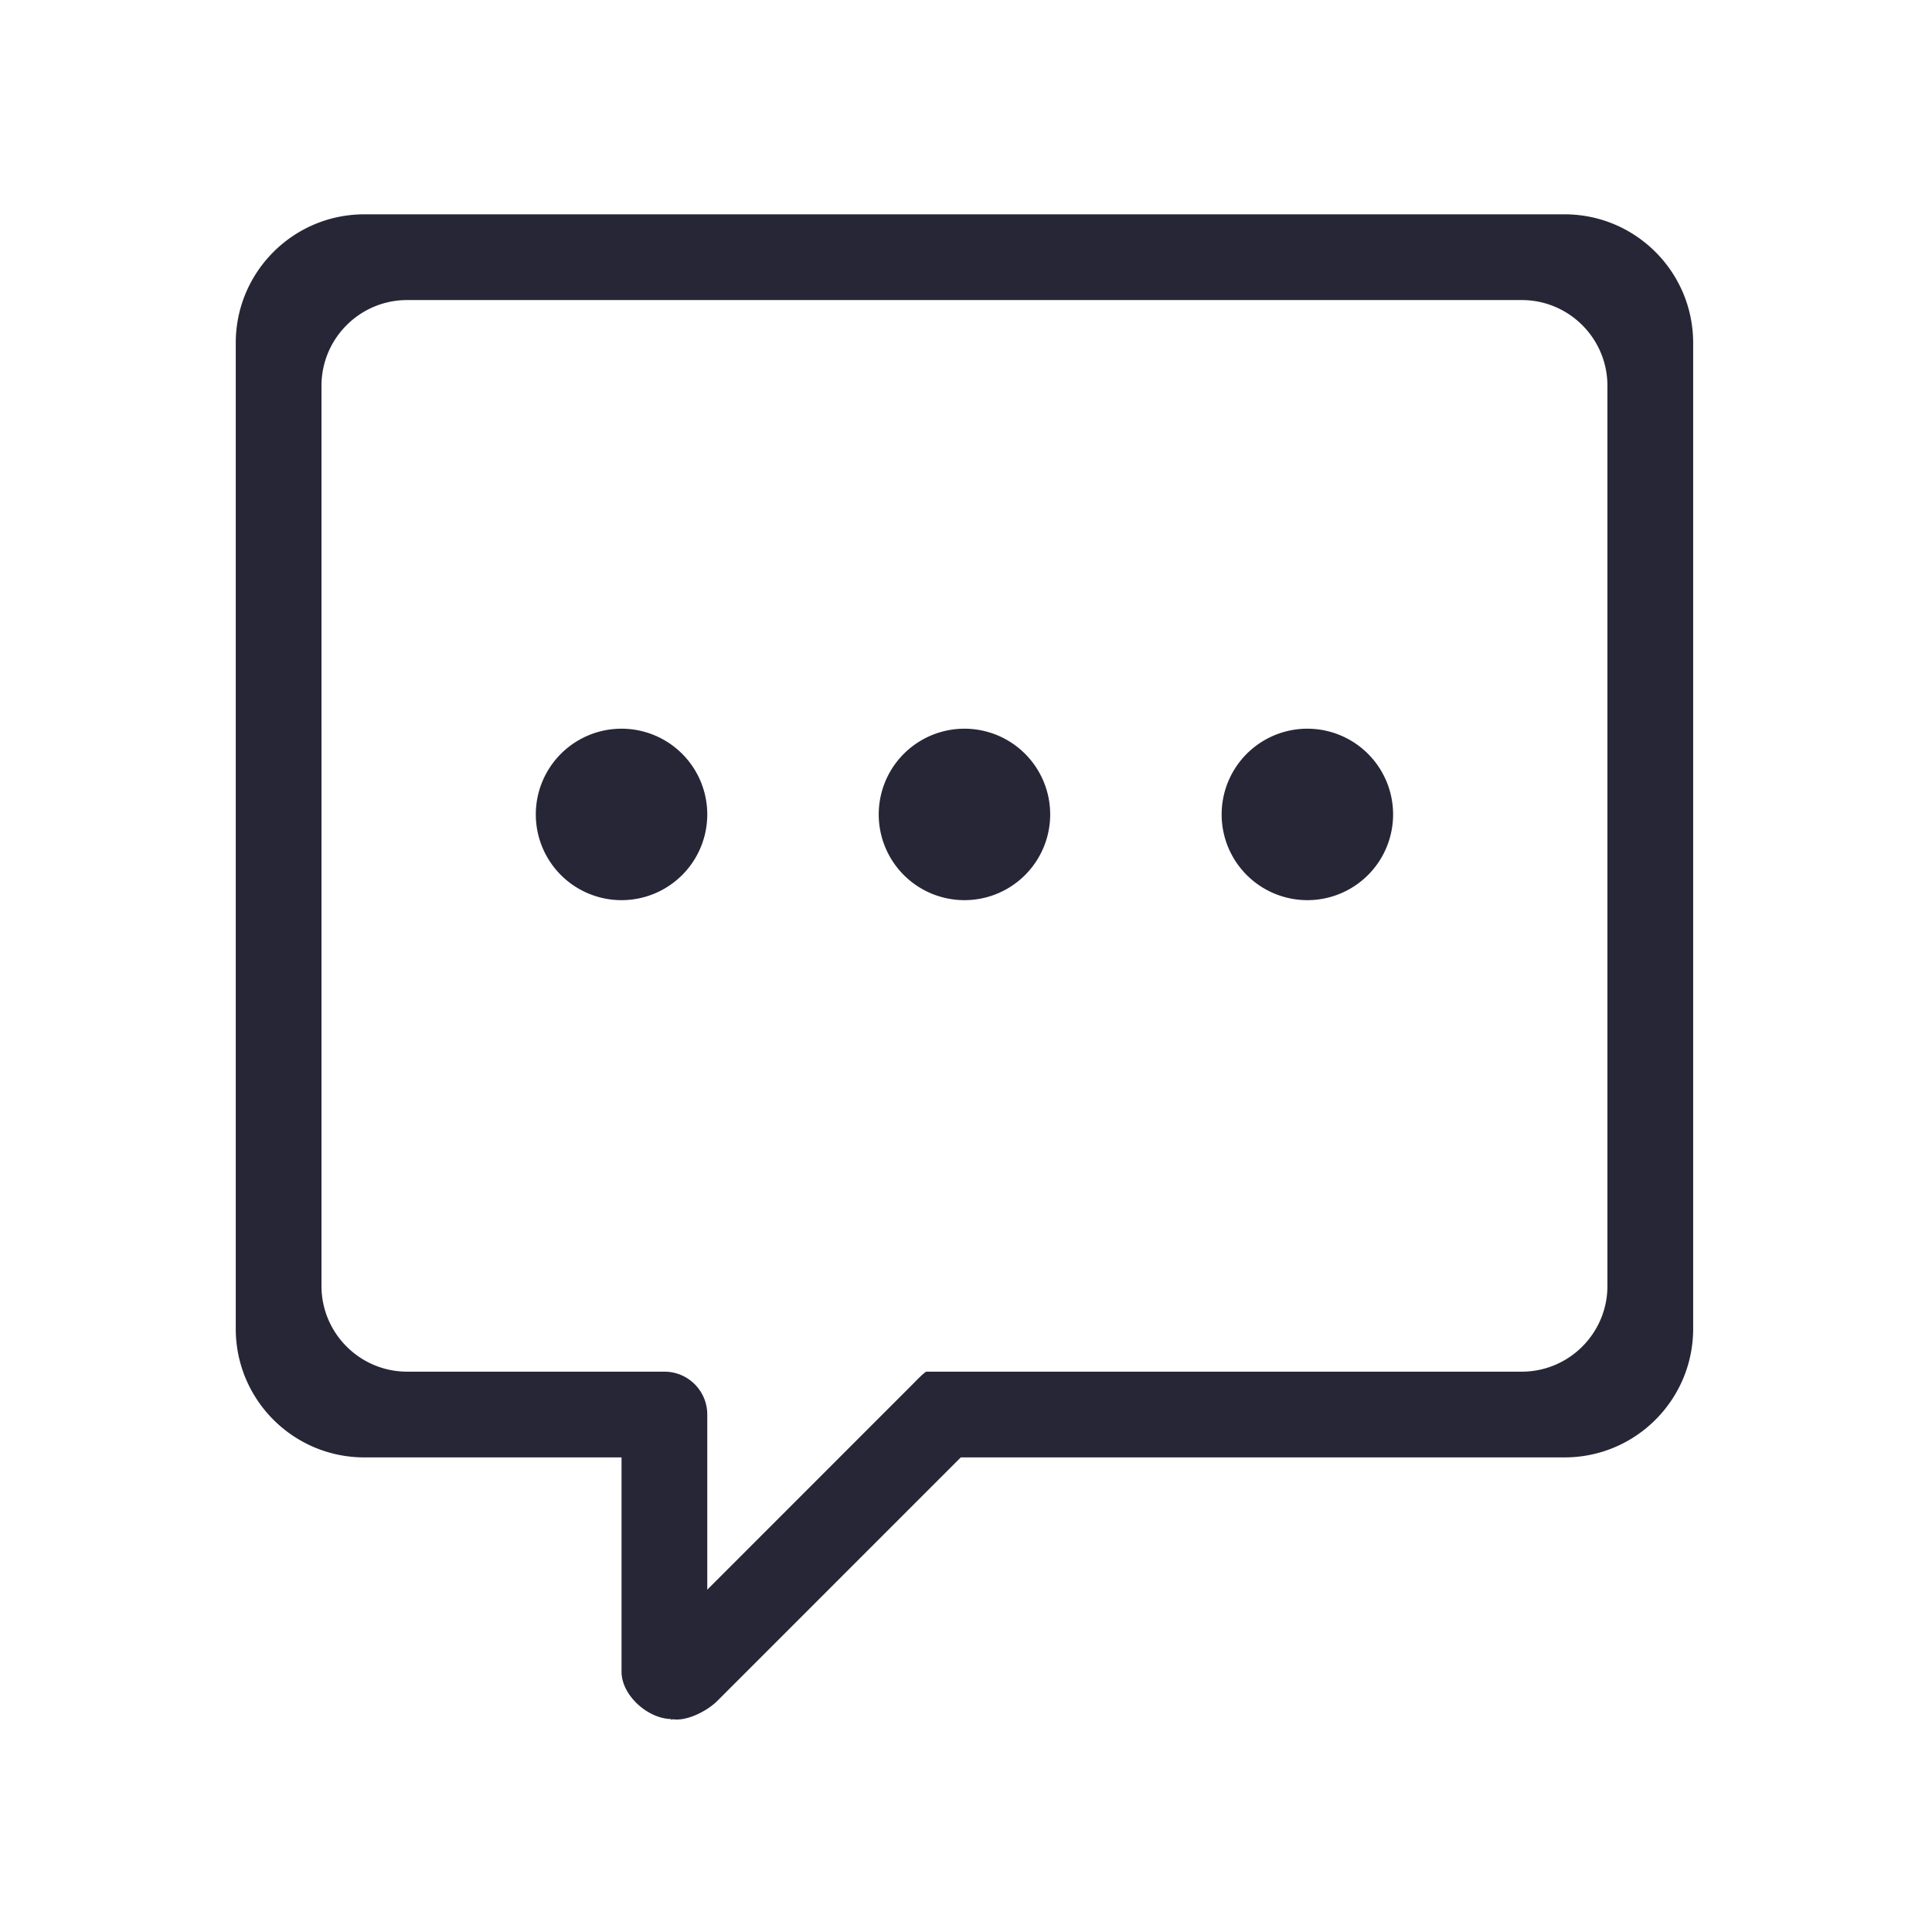 <?xml version="1.0" standalone="no"?><!DOCTYPE svg PUBLIC "-//W3C//DTD SVG 1.1//EN" "http://www.w3.org/Graphics/SVG/1.1/DTD/svg11.dtd"><svg width="200" height="200" viewBox="0 0 200 200" version="1.1" xmlns="http://www.w3.org/2000/svg" xmlns:xlink="http://www.w3.org/1999/xlink"><defs><style type="text/css"><![CDATA[
@font-face { font-family: ifont; src: url("http://at.alicdn.com/t/font_1442373896_4754455.eot?#iefix") format("embedded-opentype"), url("http://at.alicdn.com/t/font_1442373896_4754455.woff") format("woff"), url("http://at.alicdn.com/t/font_1442373896_4754455.ttf") format("truetype"), url("http://at.alicdn.com/t/font_1442373896_4754455.svg#ifont") format("svg"); }

]]></style></defs><g class="transform-group"><g transform="scale(0.195, 0.195)"><path d="M830.578 113.778l-637.156 0c-37.683 0-68.267 30.561-68.267 68.267l0 523.378c0 37.706 30.583 68.267 68.267 68.267l136.533 0 0 113.778c0 12.584 14.086 25.122 26.67 25.122 2.571 0-2.321 0.774 0 0 7.282 1.525 18.478-3.959 24.144-9.603L510.043 773.689 830.578 773.689c37.683 0 68.267-30.561 68.267-68.267L898.844 182.044C898.844 144.338 868.261 113.778 830.578 113.778zM853.333 682.667c0 25.122-20.389 45.511-45.511 45.511L496.344 728.178l-4.619 0c-1.843 1.001-6.212 5.689-7.782 7.236L375.467 843.913 375.467 750.933c0-12.561-10.172-22.756-22.756-22.756l-136.533 0c-25.122 0-45.511-20.389-45.511-45.511L170.667 204.8c0-25.122 20.389-45.511 45.511-45.511l591.644 0c25.122 0 45.511 20.389 45.511 45.511L853.333 682.667zM694.044 432.356m-45.511 0a2 2 0 1 0 91.022 0 2 2 0 1 0-91.022 0ZM512 432.356m-45.511 0a2 2 0 1 0 91.022 0 2 2 0 1 0-91.022 0ZM329.956 432.356m-45.511 0a2 2 0 1 0 91.022 0 2 2 0 1 0-91.022 0Z" fill="#272636"></path></g></g></svg>